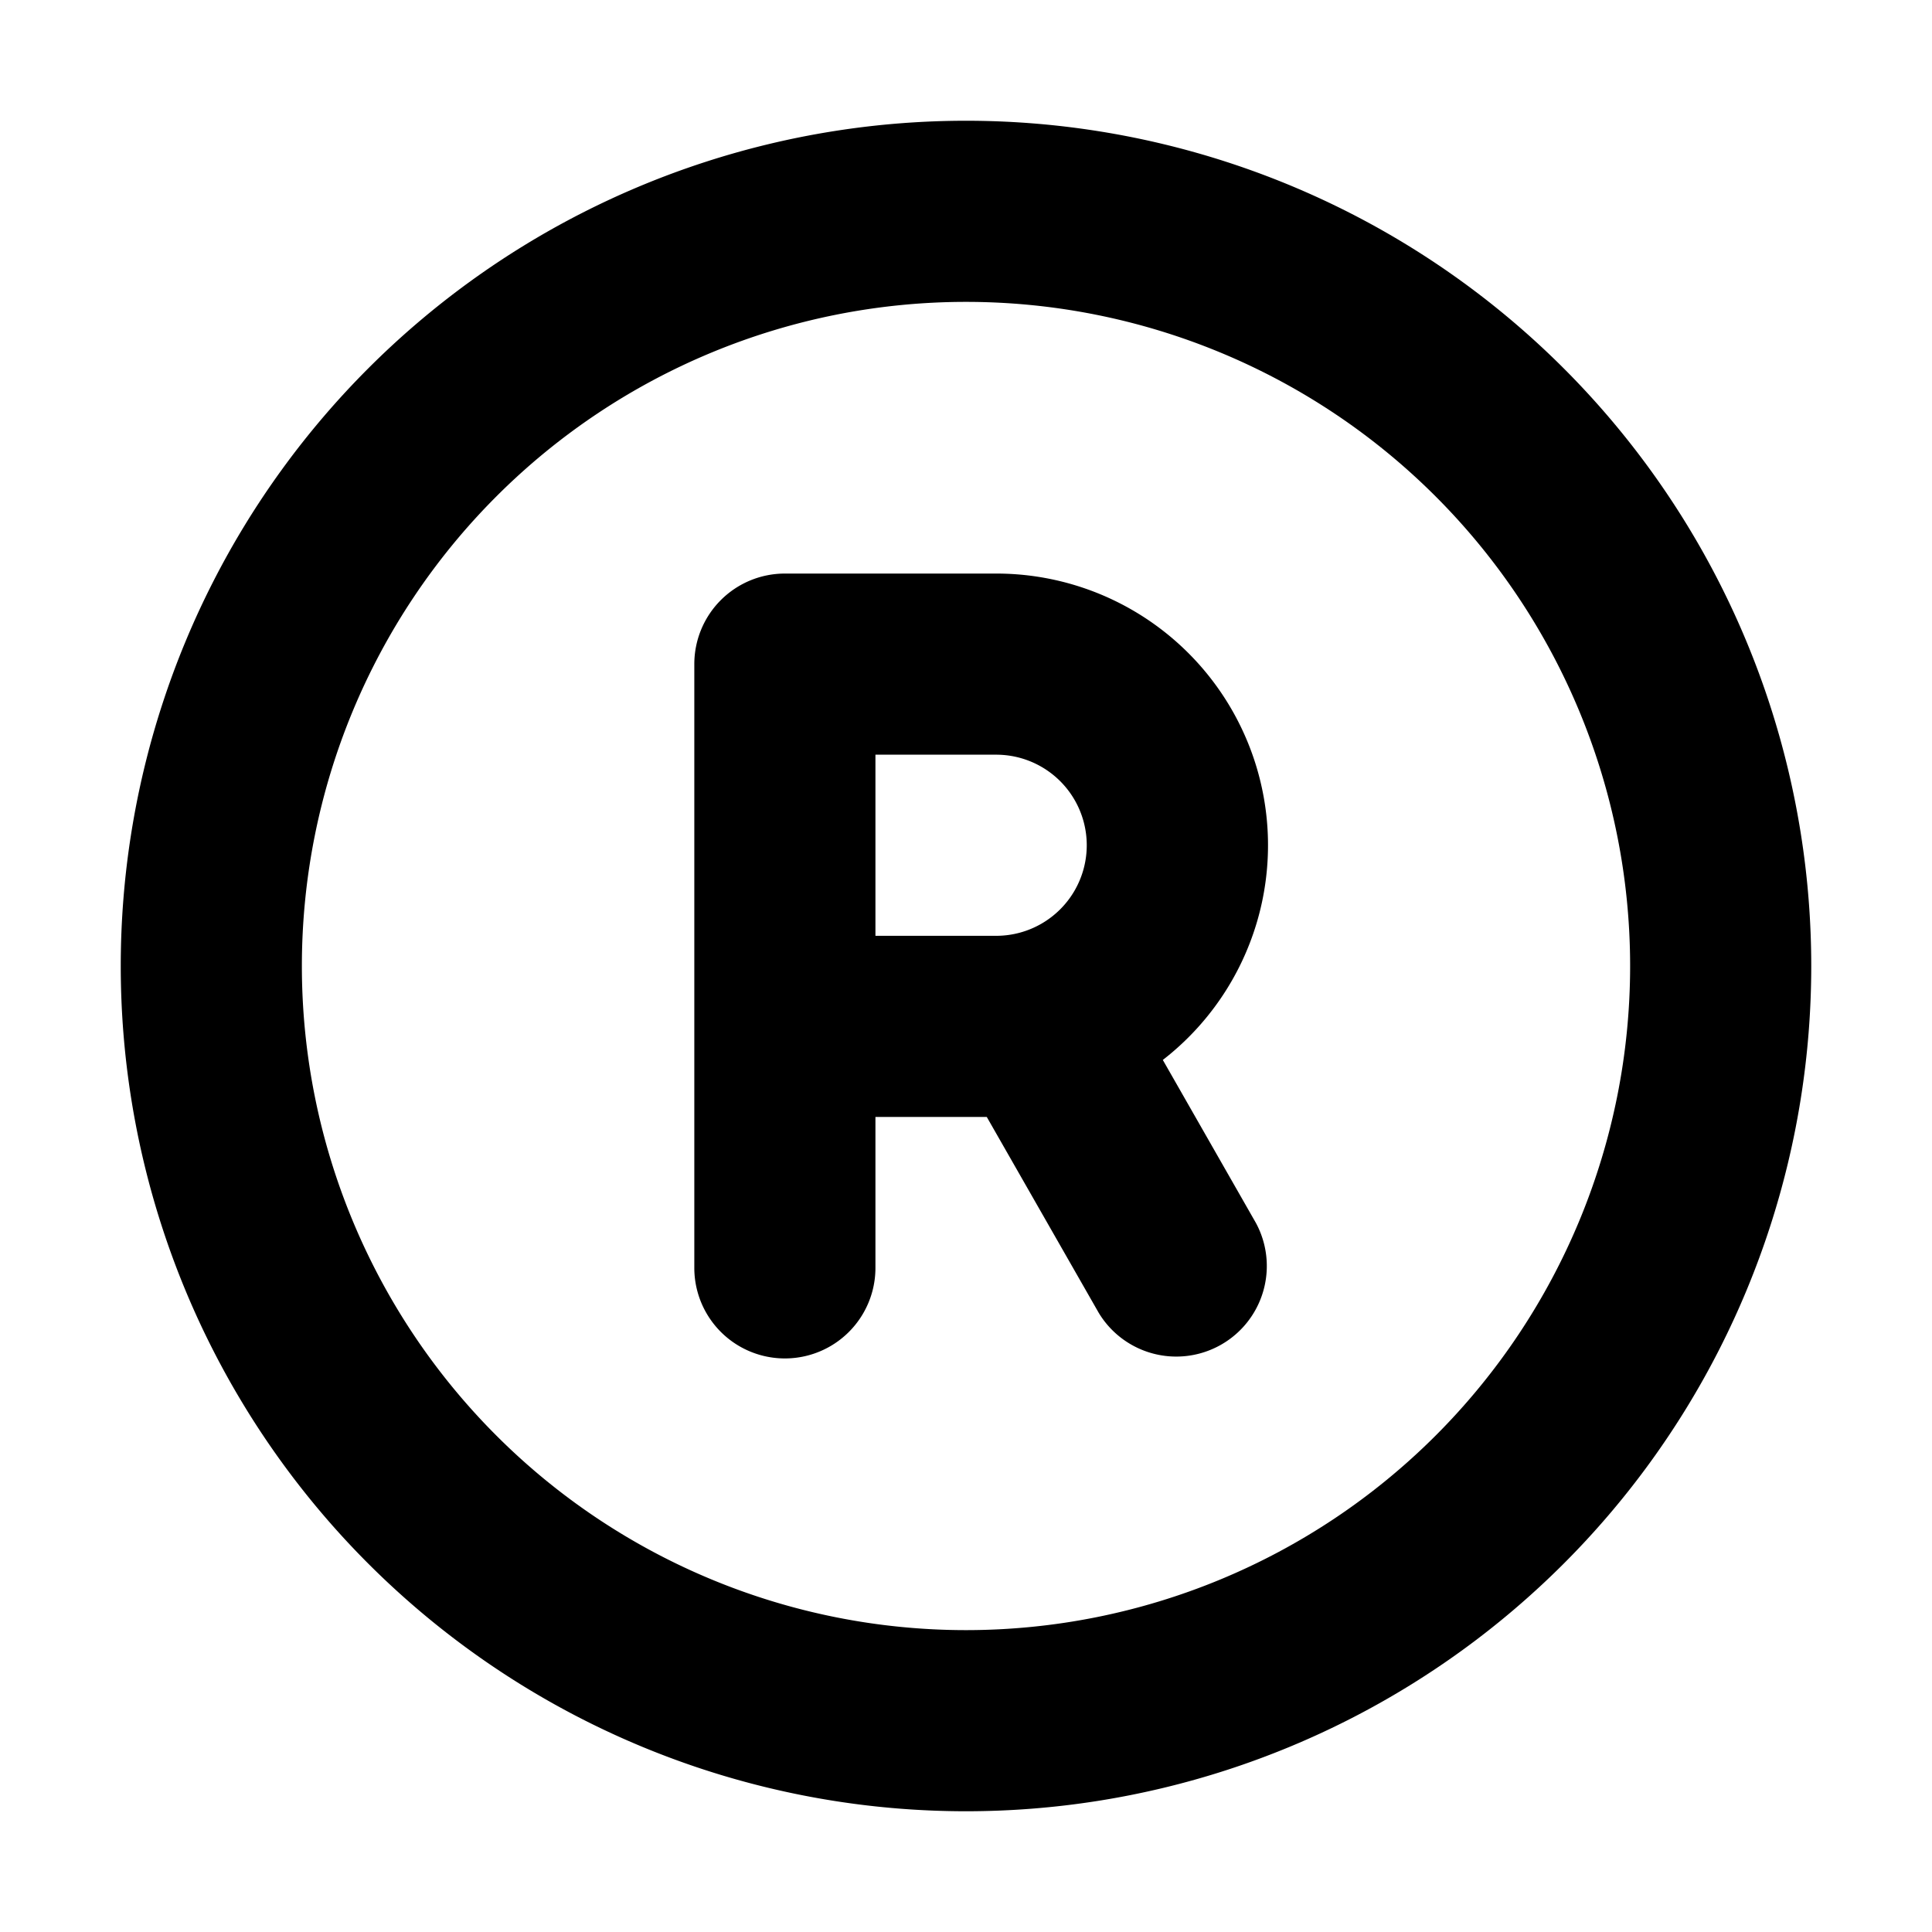 <svg xmlns="http://www.w3.org/2000/svg" width="16" height="16" fill="none" viewBox="0 0 16 16"><path fill="currentColor" fill-rule="evenodd" d="M13.5 8a5.5 5.5 0 1 1-11 0 5.5 5.5 0 0 1 11 0M15 8A7 7 0 1 1 1 8a7 7 0 0 1 14 0M5.75 5.5a.75.75 0 0 1 .75-.75h1.75a2.25 2.25 0 0 1 1.38 4.028l.771 1.35a.75.75 0 0 1-1.302.744L8.172 9.25H7.25v1.25a.75.75 0 0 1-1.5 0zm1.5 2.25h1a.75.75 0 0 0 0-1.5h-1z" clip-rule="evenodd"/></svg>